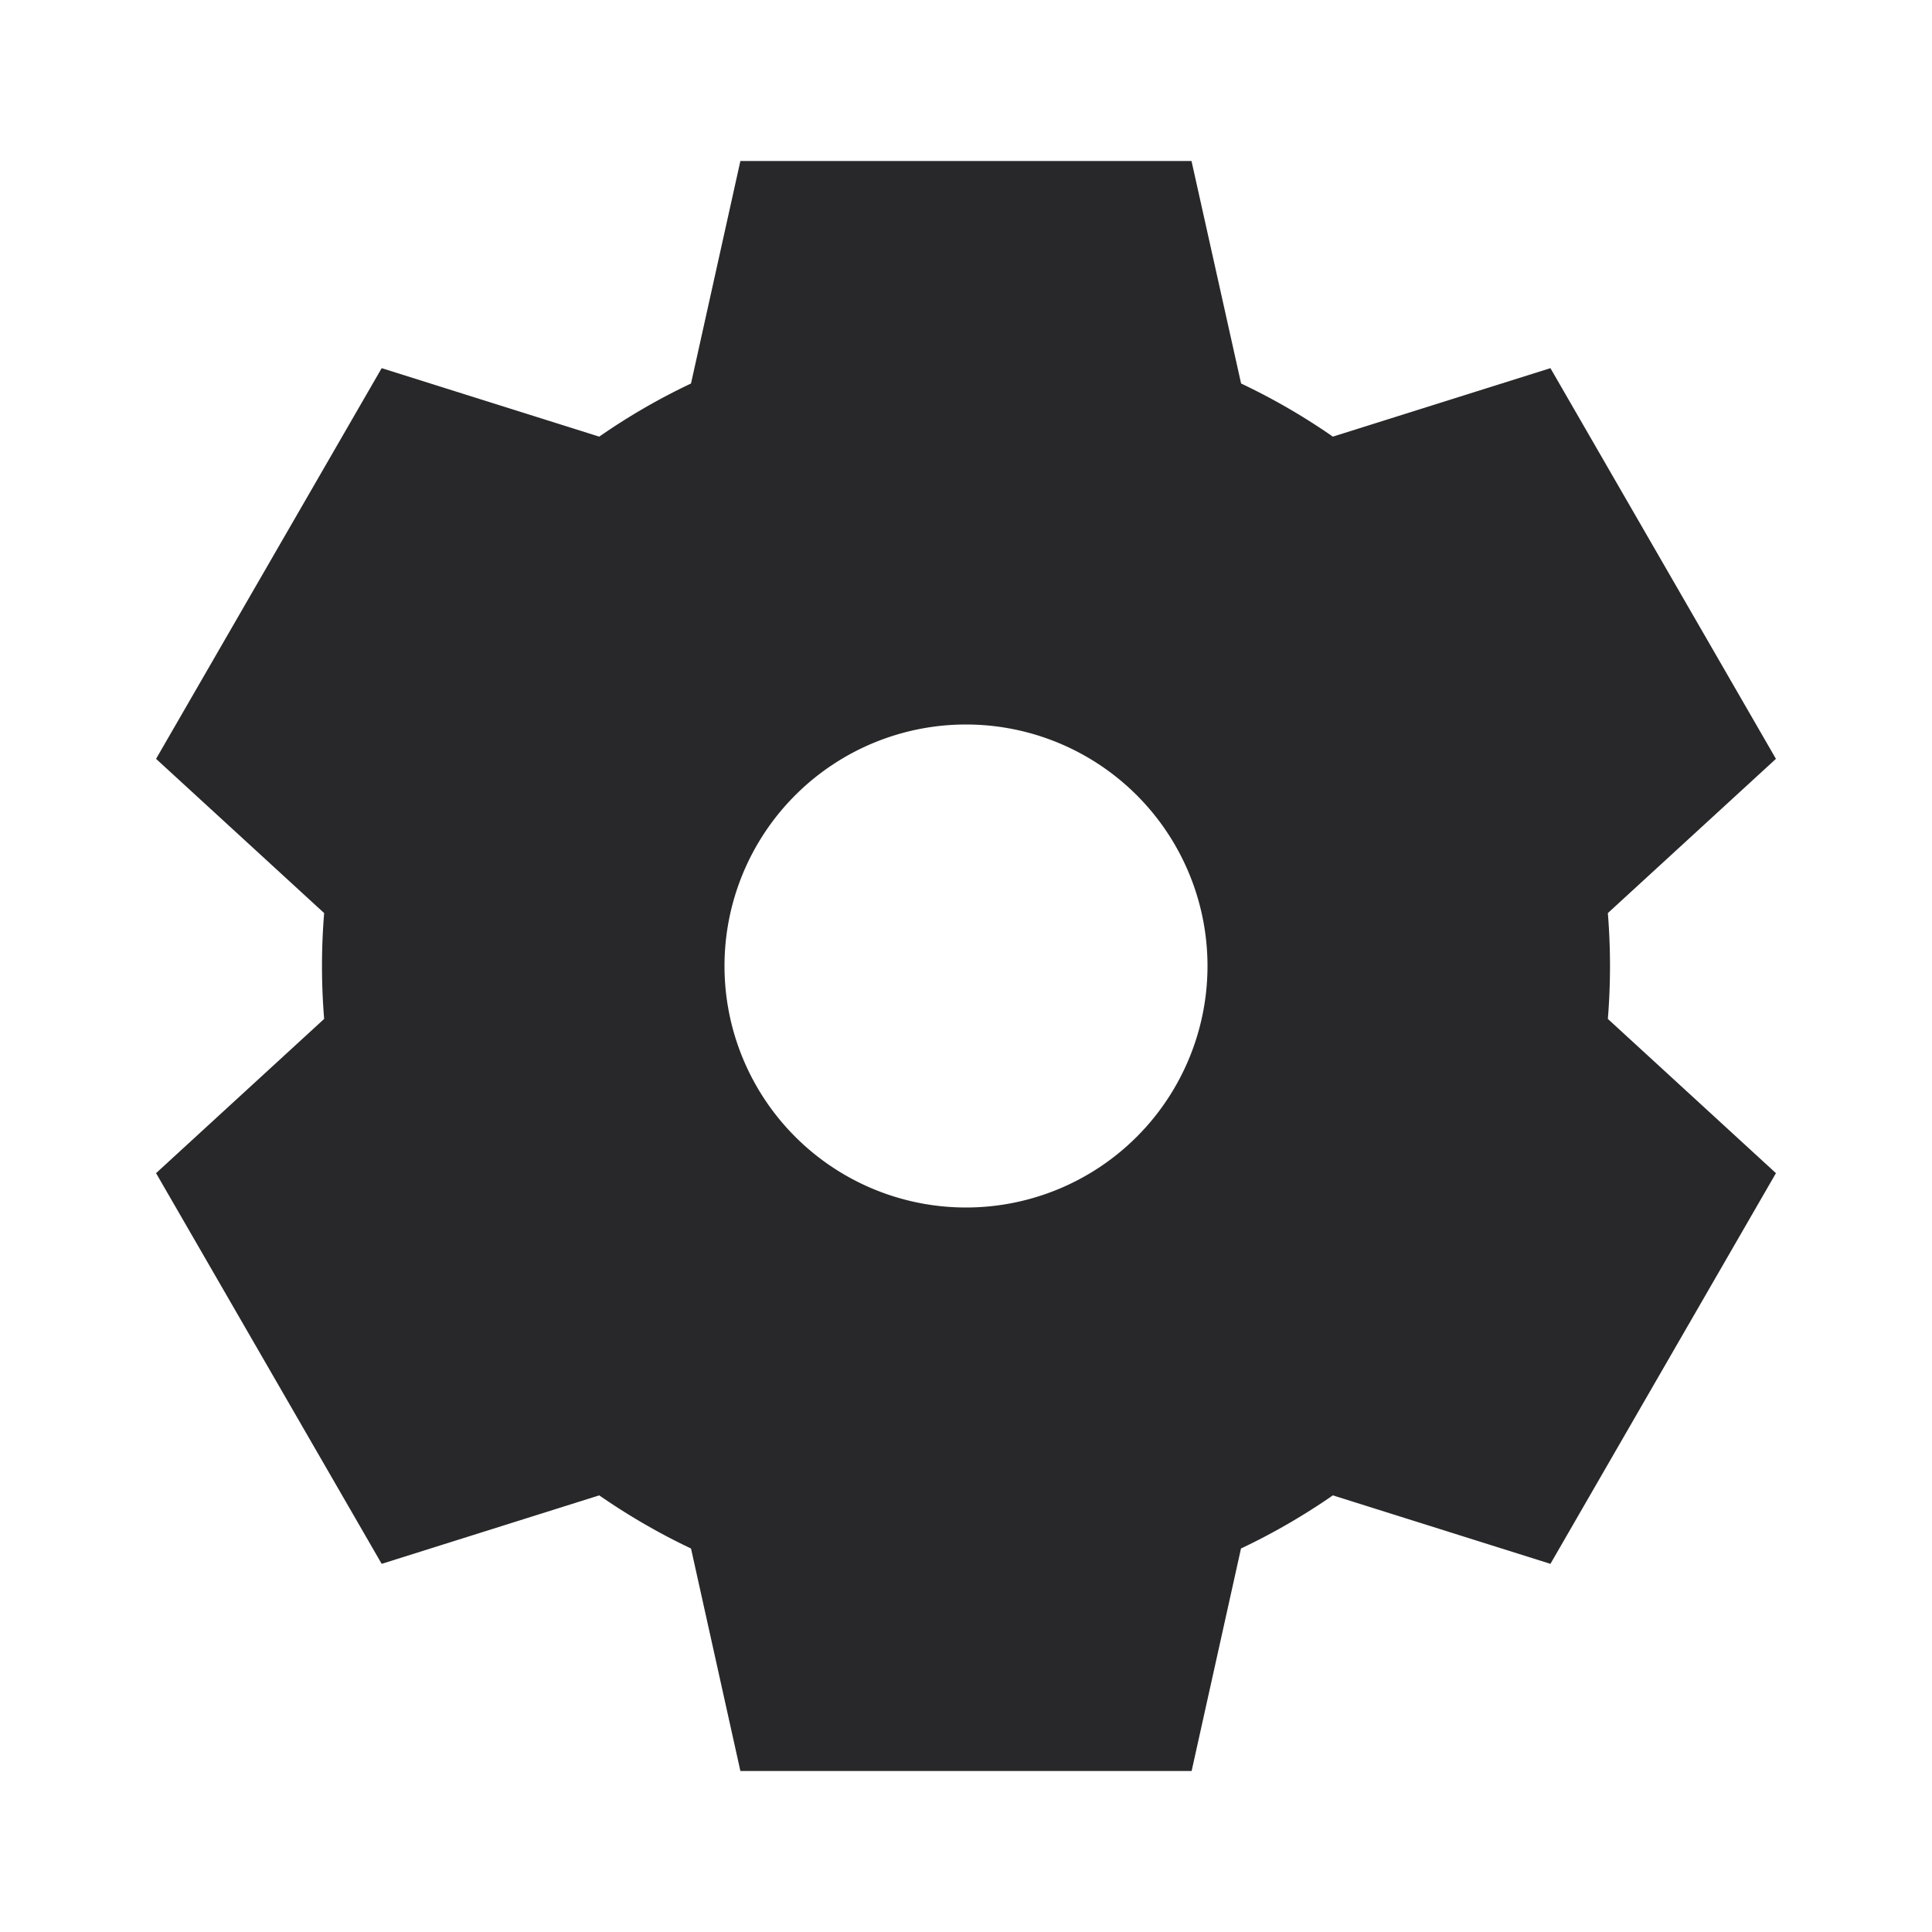 <svg xmlns="http://www.w3.org/2000/svg" style="color: transparent; fill: #28282A;" viewBox="0 0 18 18"><path clip-rule="evenodd" d="M11.102 1.5H6.898l-.46 2.073c-.3.142-.586.308-.855.495L3.556 3.43 1.454 7.07 3.02 8.507a6.071 6.071 0 000 .986L1.454 10.93l2.102 3.64 2.027-.638c.27.187.555.353.855.495l.46 2.073h4.204l.46-2.073c.3-.142.586-.308.856-.495l2.027.638 2.101-3.64-1.566-1.437a6.108 6.108 0 000-.986l1.566-1.437-2.101-3.64-2.027.638a5.997 5.997 0 00-.855-.495L11.101 1.5zM9 11.25a2.25 2.25 0 100-4.5 2.25 2.25 0 000 4.5z" fill-rule="evenodd"></path></svg>